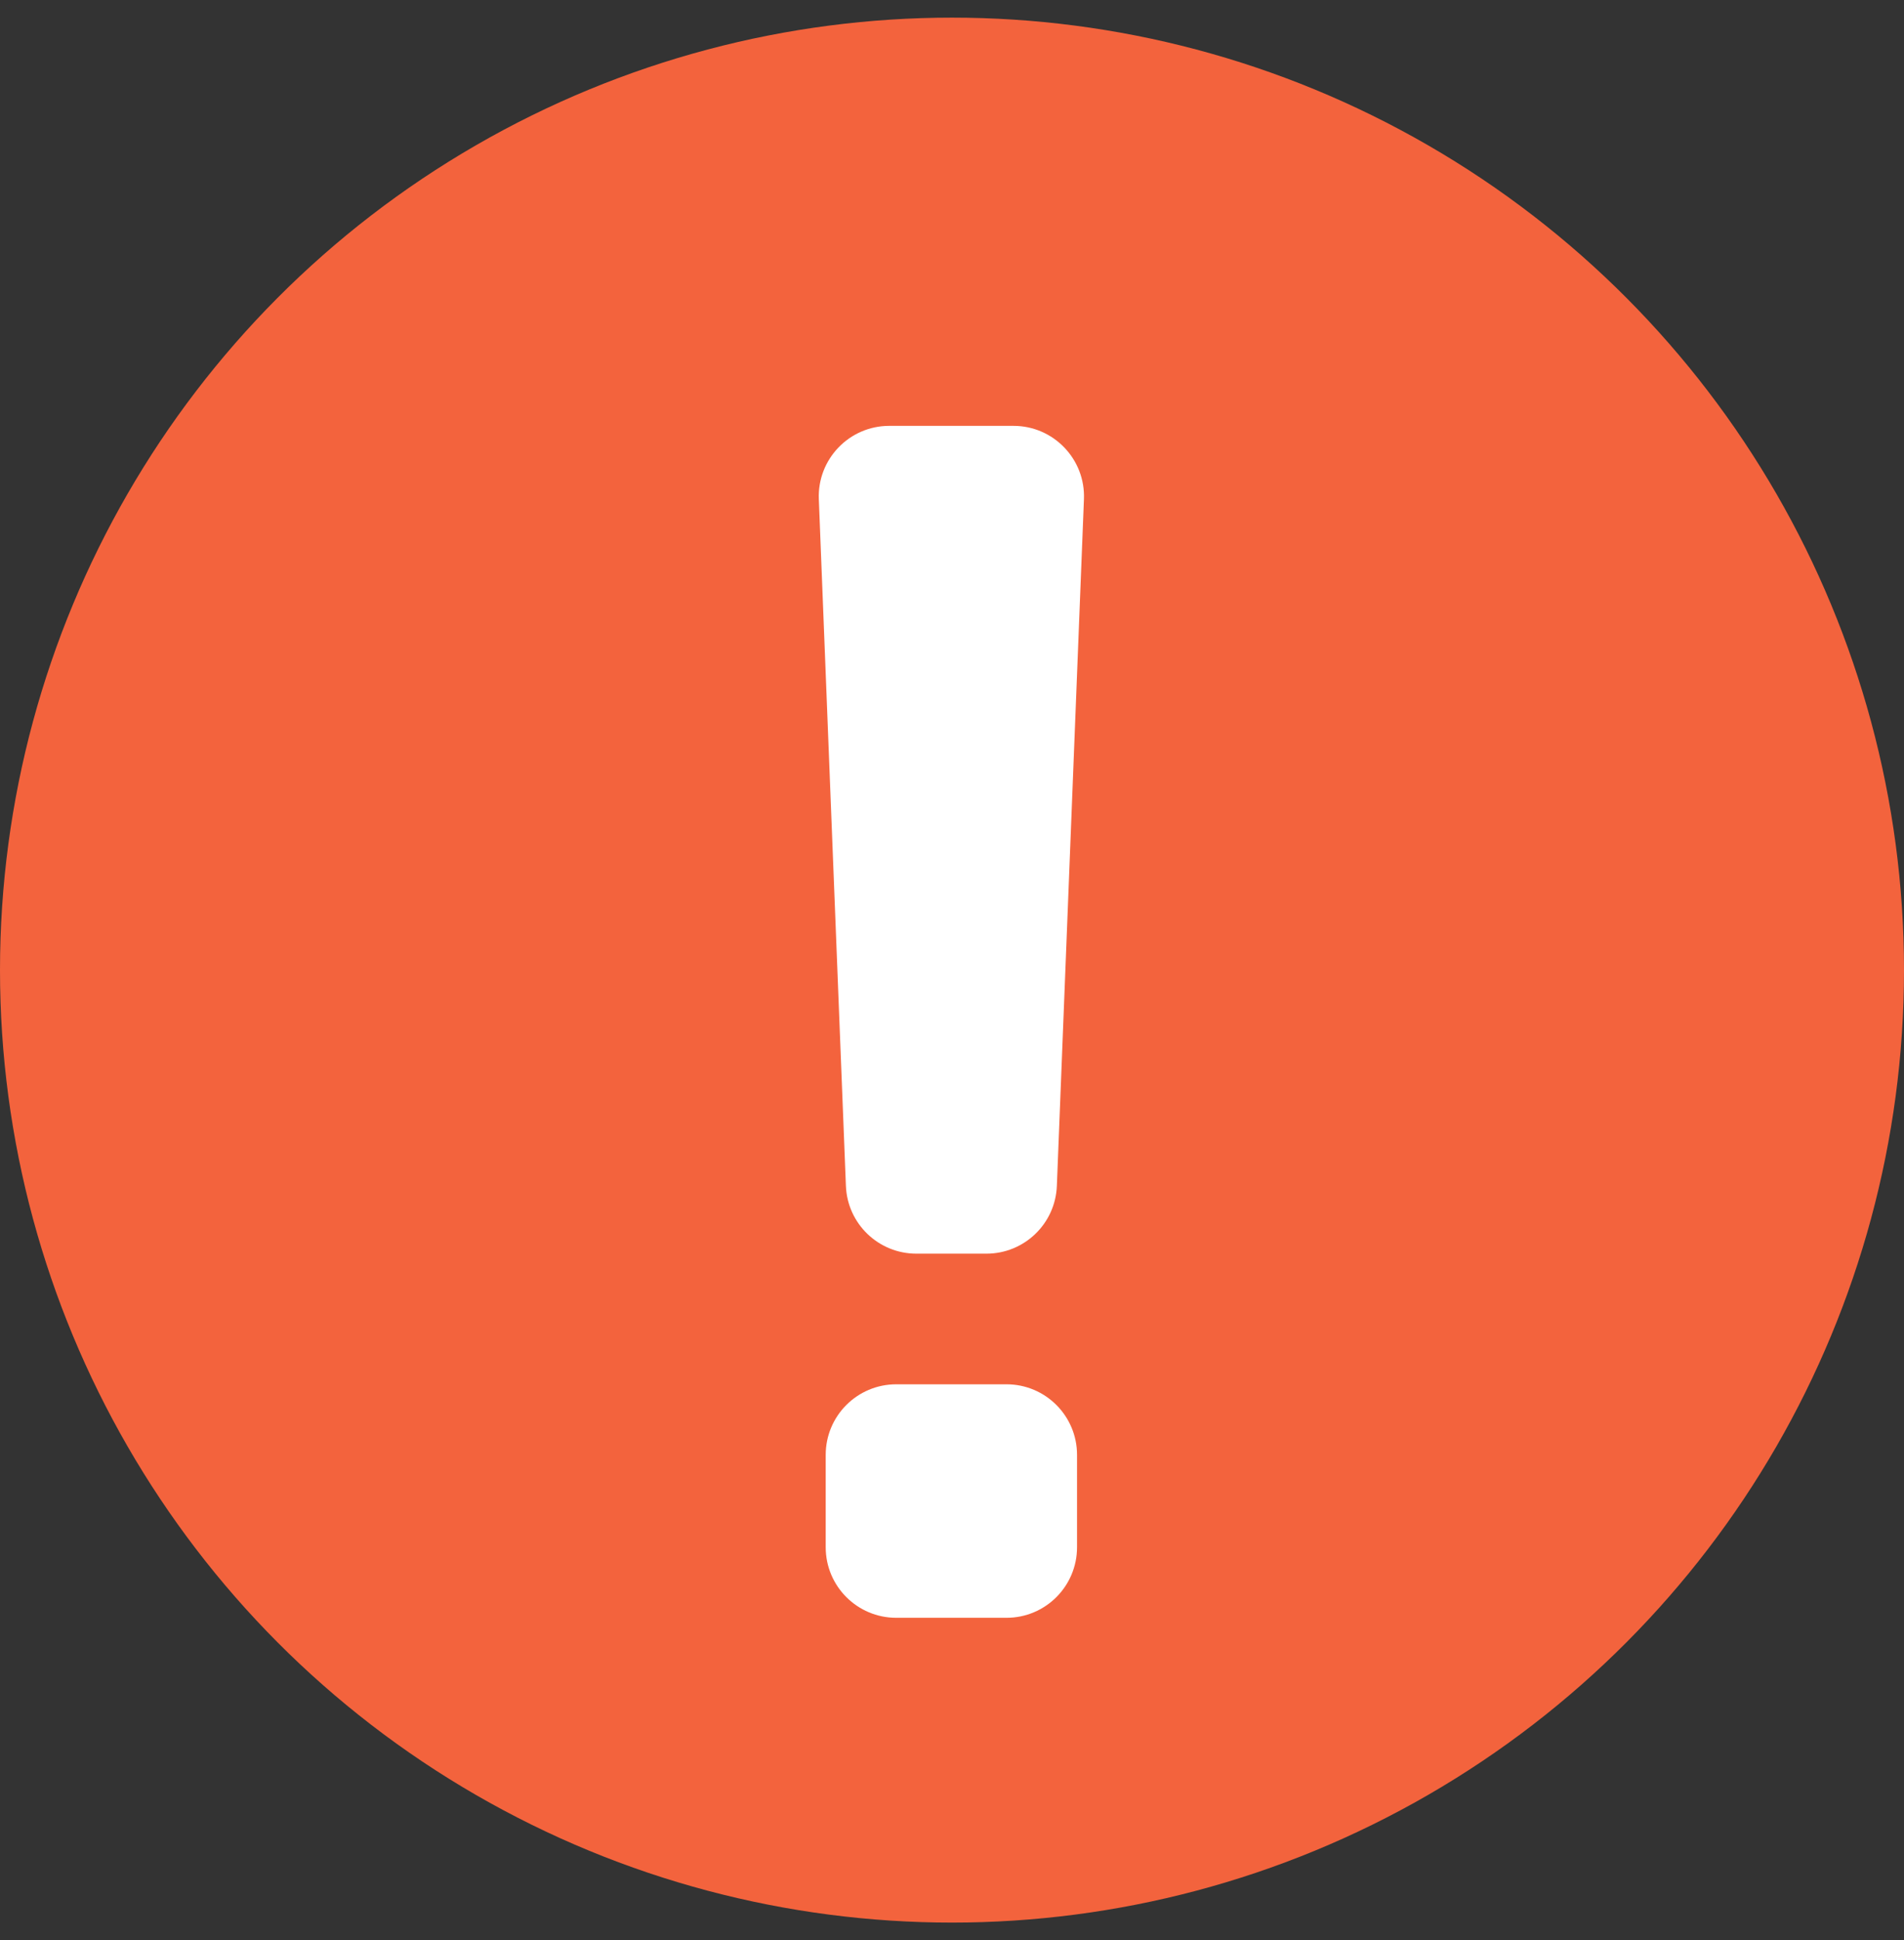 <svg width="54" height="55" viewBox="0 0 54 55" fill="none" xmlns="http://www.w3.org/2000/svg">
<rect x="0" y="0" width="54" height="55" fill="#333333" stroke="none"/>
<circle cx="27" cy="27.5" r="27" fill="#F3633D"/>
<path d="M25.989 35.538C24.915 35.538 24.033 34.69 23.991 33.617L23.223 14.15C23.178 13.016 24.086 12.072 25.221 12.072H28.744C29.879 12.072 30.787 13.016 30.742 14.15L29.974 33.617C29.932 34.69 29.05 35.538 27.976 35.538H25.989ZM25.418 45.86C24.314 45.86 23.418 44.965 23.418 43.86V41.241C23.418 40.137 24.314 39.241 25.418 39.241H28.546C29.651 39.241 30.546 40.137 30.546 41.241V43.86C30.546 44.965 29.651 45.86 28.546 45.86H25.418Z" fill="white"/>
</svg>
